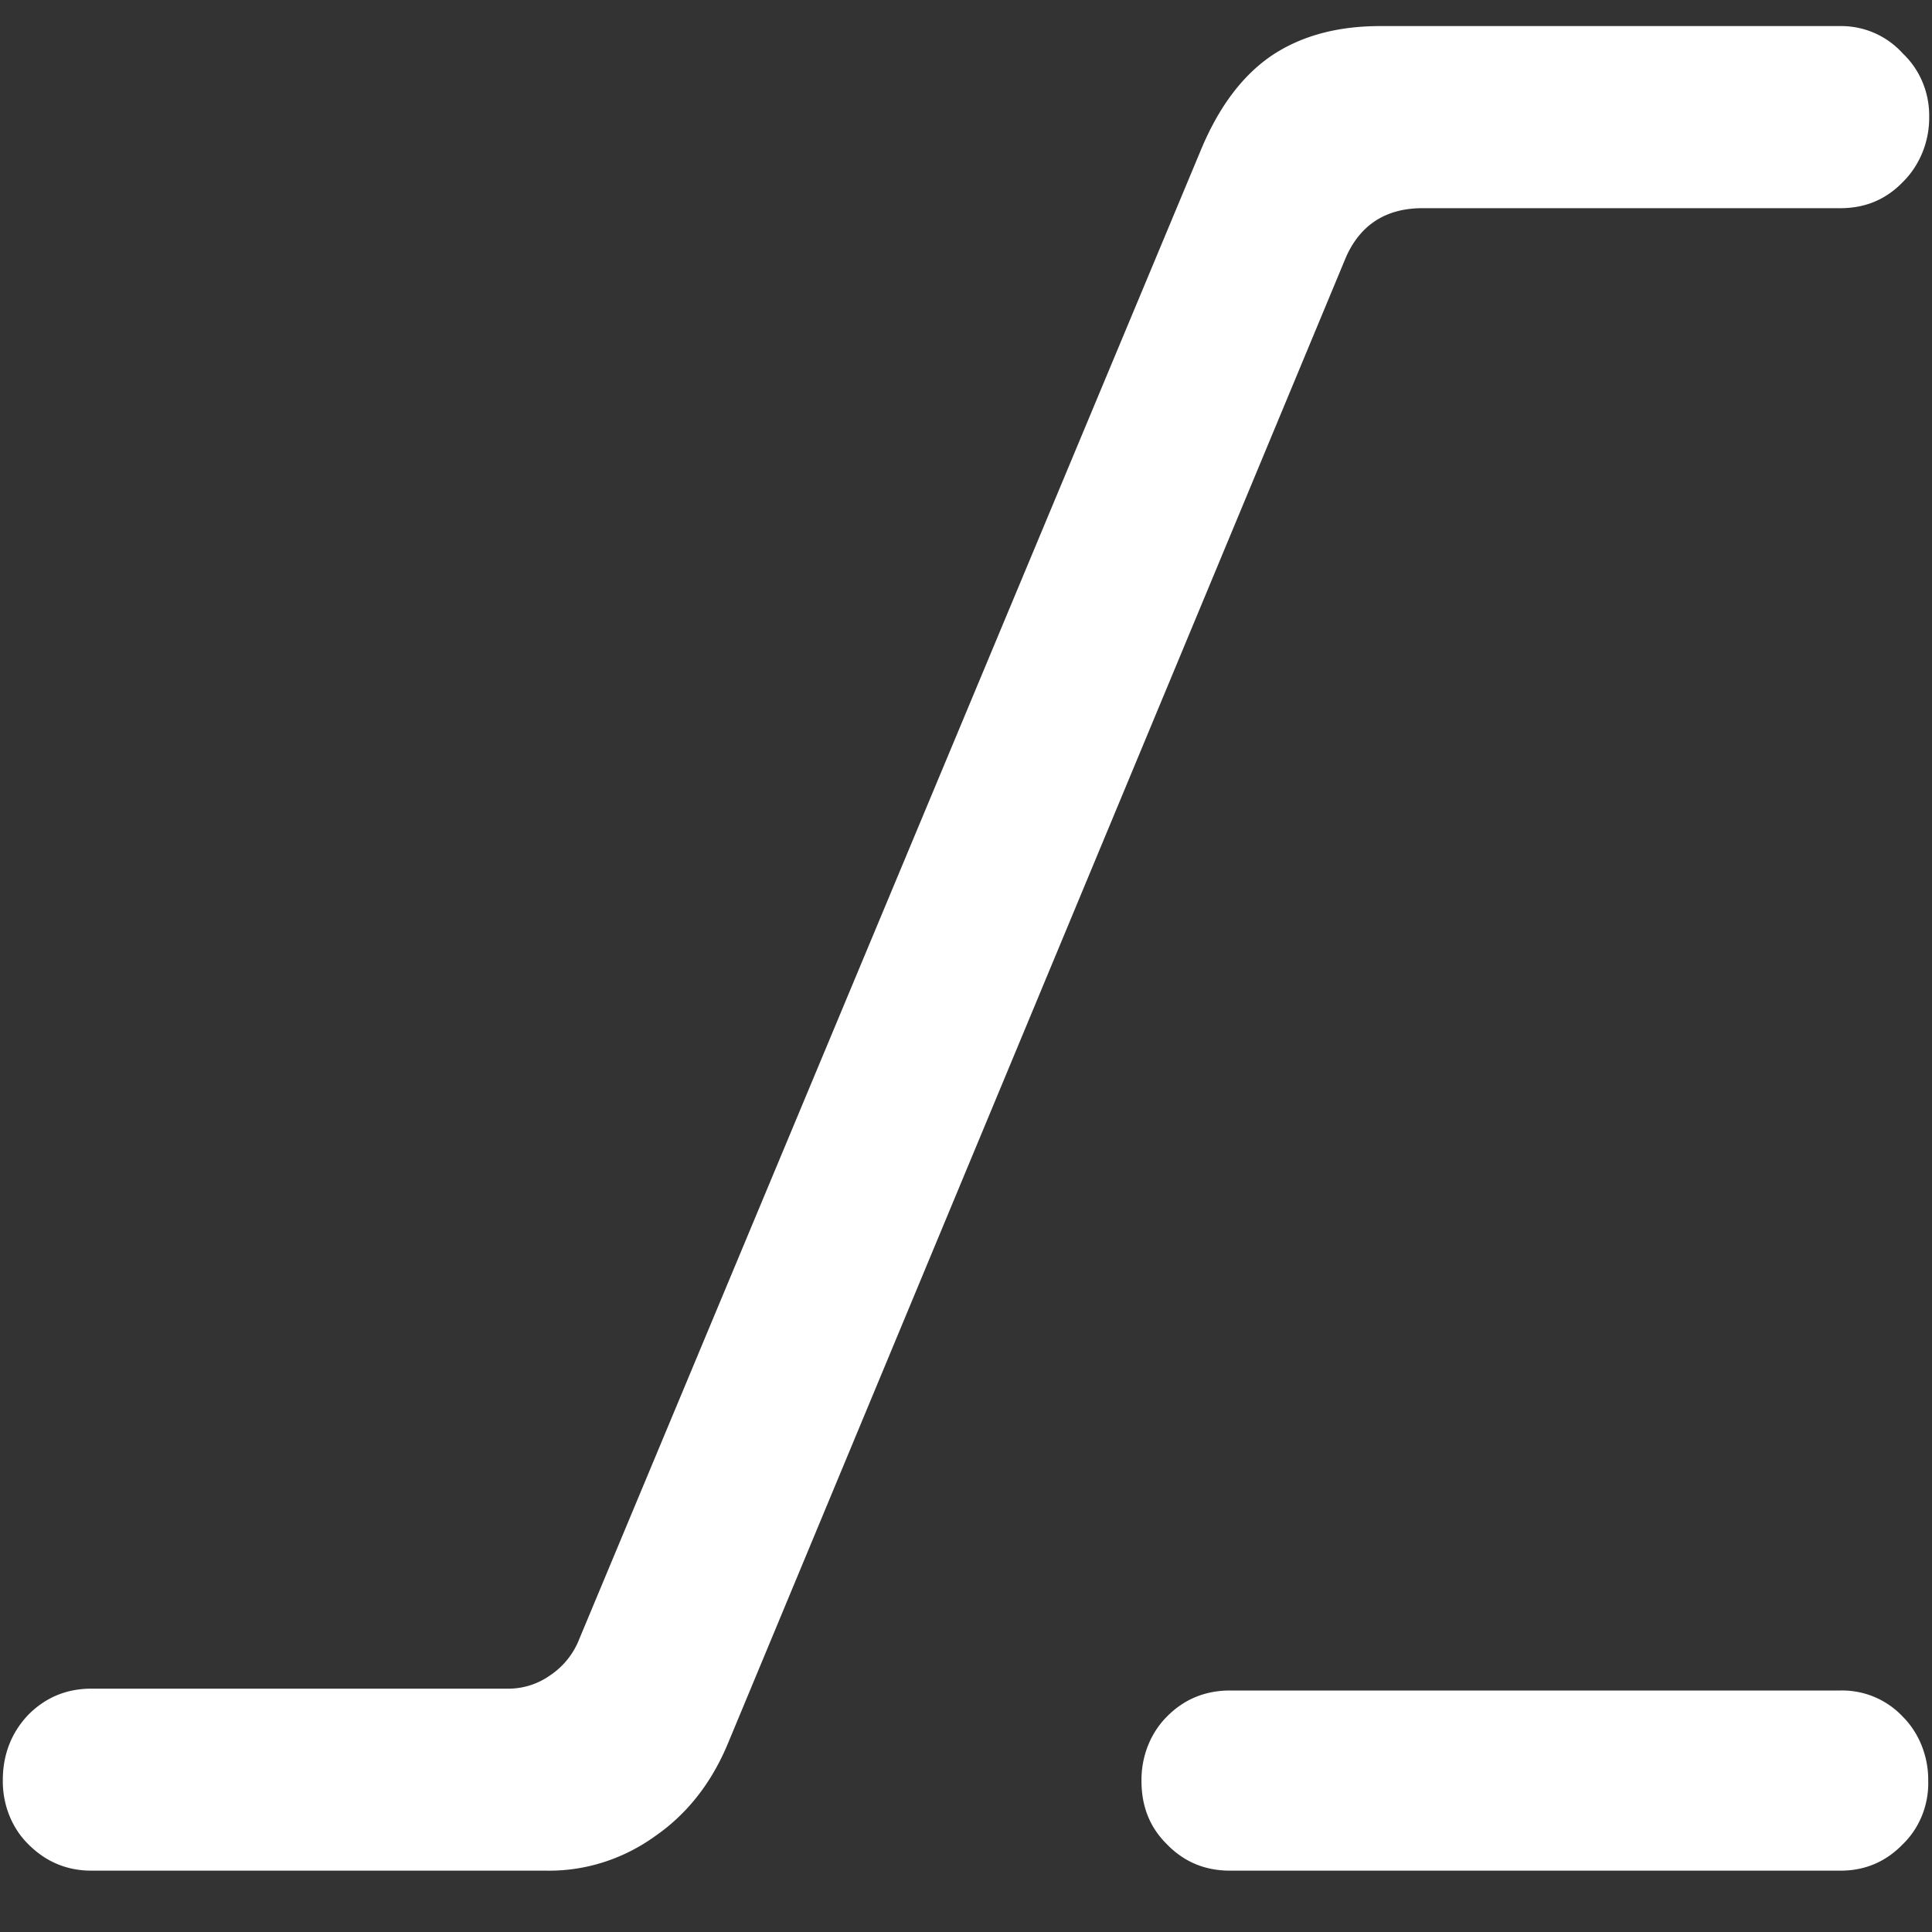 <svg xmlns="http://www.w3.org/2000/svg" width="24" height="24"><rect width="100%" height="100%" fill="#333333" stroke="none"/><path style="stroke:none;fill-rule:nonzero;fill:#fff;fill-opacity:1" d="M1.137 23.238h5.648c.48.008.95-.14 1.348-.425.398-.274.699-.657.902-1.137l7.688-18.488c.18-.399.496-.602.949-.602h5.191c.305 0 .563-.106.774-.324.21-.207.332-.504.328-.813.004-.3-.117-.586-.328-.785a1.028 1.028 0 0 0-.774-.34h-5.718c-.54 0-.993.125-1.36.375-.36.25-.648.637-.867 1.164l-7.723 18.5a.962.962 0 0 1-.363.45.896.896 0 0 1-.539.164H1.137c-.305 0-.567.105-.785.324-.211.222-.317.496-.317.812-.004.301.11.594.317.797.218.219.48.328.785.328Zm14.144 0h7.582c.305 0 .563-.11.774-.328.207-.2.324-.488.316-.785.004-.3-.11-.594-.316-.8a1.033 1.033 0 0 0-.774-.325h-7.582c-.312 0-.574.11-.785.324-.207.207-.32.5-.316.801 0 .316.105.578.316.785.211.219.473.328.785.328Zm0 0"/></svg>